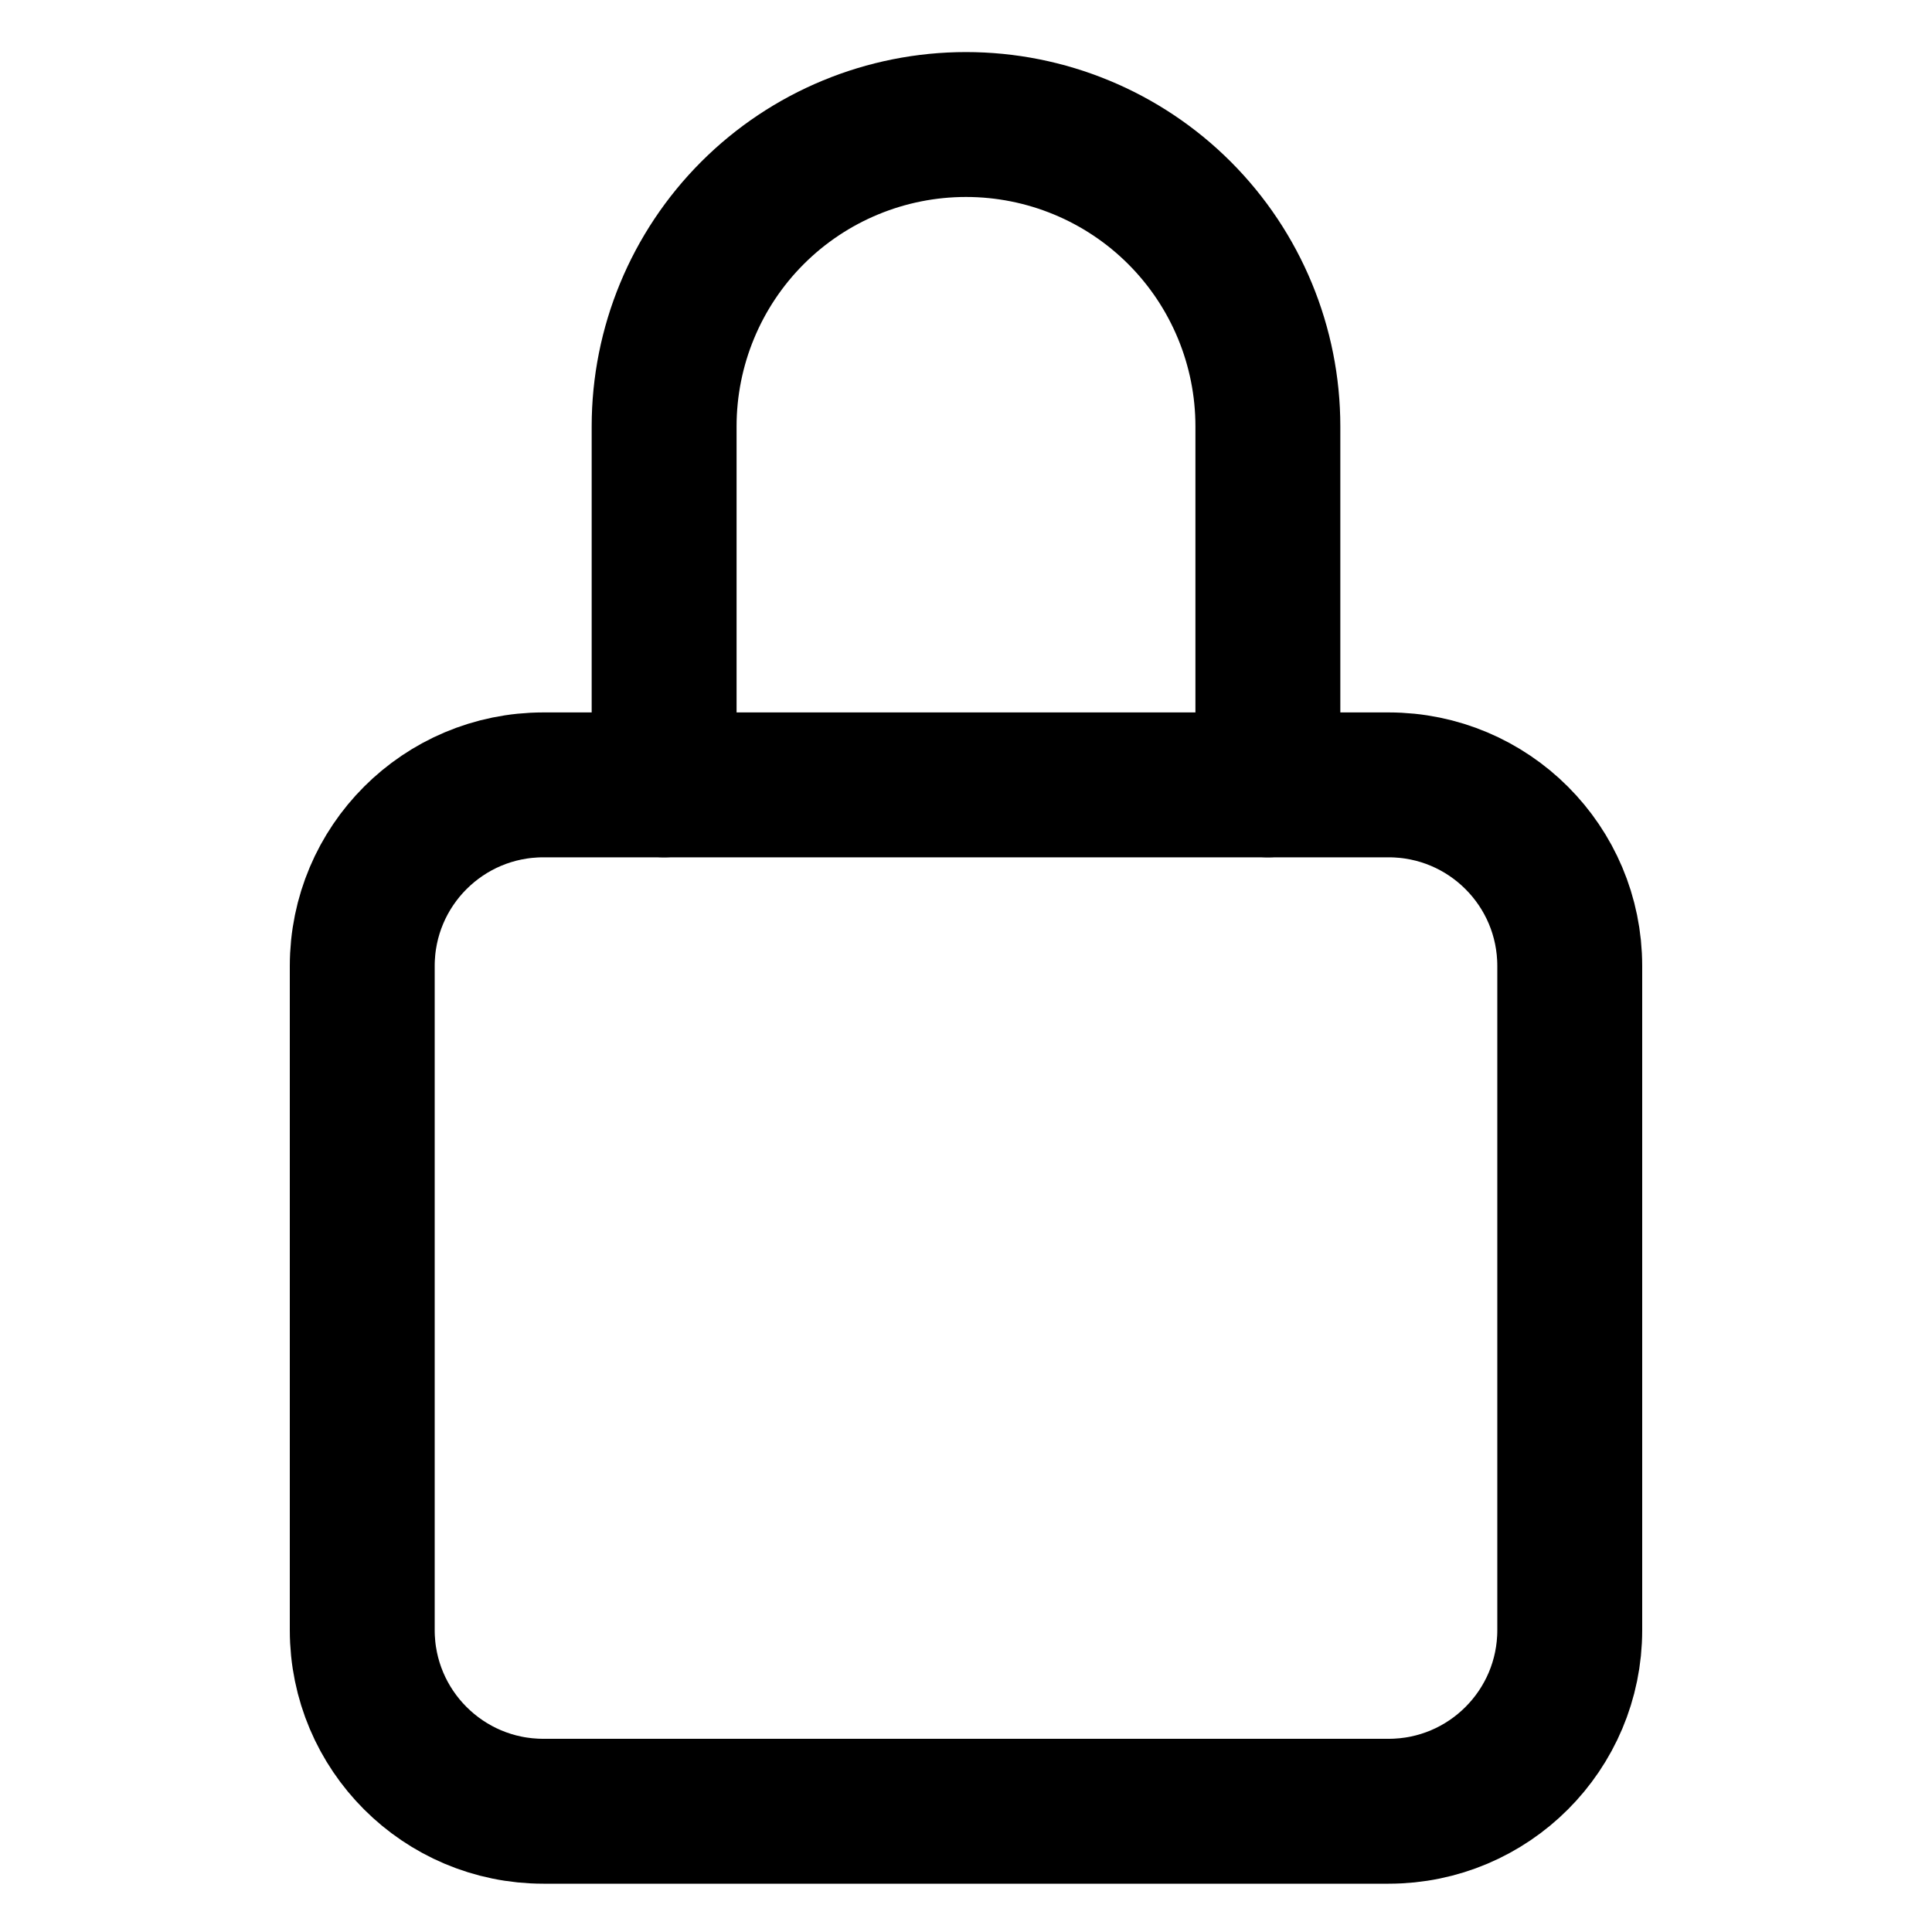 <svg viewBox="0 0 20 20" fill="none" xmlns="http://www.w3.org/2000/svg">
<path d="M13.125 8.125V4.414C13.125 3.585 12.796 2.79 12.21 2.204C11.624 1.618 10.829 1.289 10 1.289C9.171 1.289 8.376 1.618 7.79 2.204C7.204 2.79 6.875 3.585 6.875 4.414V8.125" stroke="currentColor" stroke-width="1.5" stroke-linecap="round" stroke-linejoin="round"/>
<path d="M14.375 8.125H5.625C4.589 8.125 3.75 8.964 3.75 10V16.875C3.75 17.91 4.589 18.75 5.625 18.75H14.375C15.411 18.75 16.25 17.91 16.25 16.875V10C16.25 8.964 15.411 8.125 14.375 8.125Z" stroke="currentColor" stroke-width="1.5" stroke-linecap="round" stroke-linejoin="round"/>
</svg>
